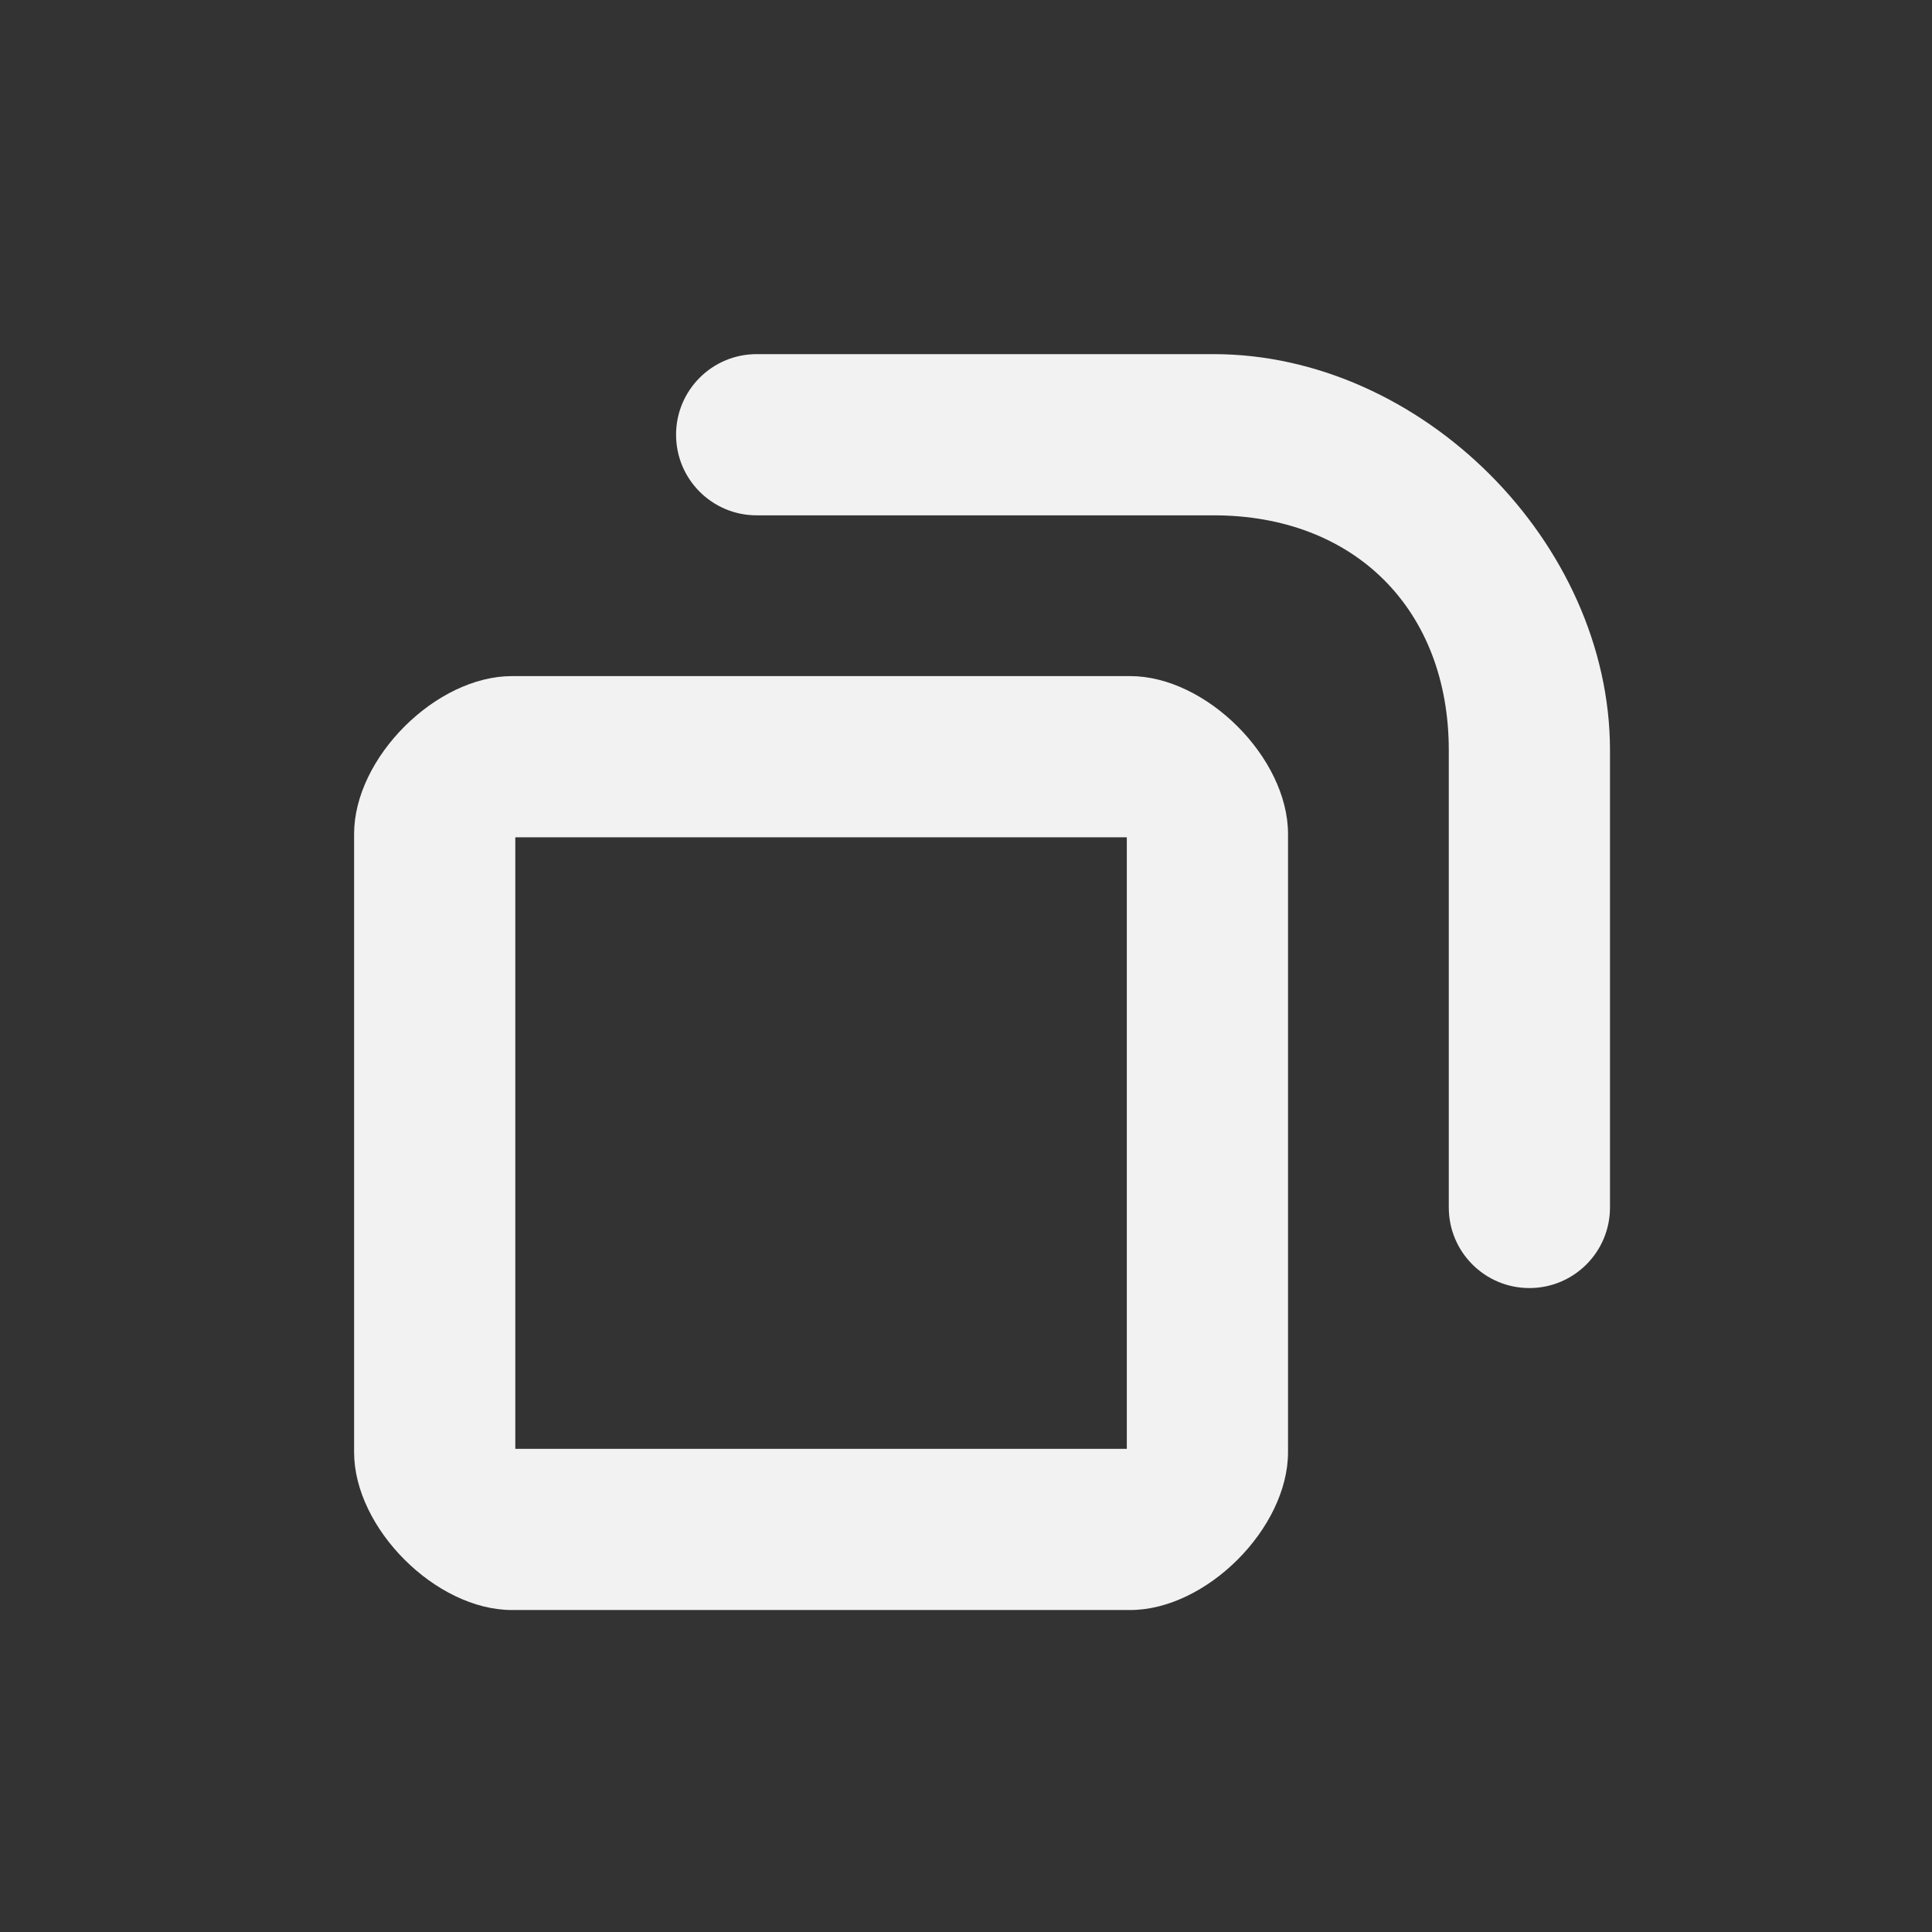 <?xml version='1.0' encoding='UTF-8' standalone='no'?>
<svg baseProfile="tiny" height="6.35mm" version="1.2" viewBox="0 0 60 60" width="6.35mm" xmlns="http://www.w3.org/2000/svg" xmlns:xlink="http://www.w3.org/1999/xlink">
    <rect x="0" y="0" width="60" height="60" fill="#333333" stroke="none"/>
    <style id="current-color-scheme" type="text/css">.ColorScheme-Text {color:#fcfcfc;}</style>
    <title>Qt SVG Document</title>
    <desc>Auto-generated by Klassy window decoration</desc>
    <defs/>
    <g fill="none" fill-rule="evenodd" stroke="black" stroke-linecap="square" stroke-linejoin="bevel" stroke-width="1">
        <g class="ColorScheme-Text" fill="currentColor" fill-opacity="0.95" font-family="Noto Sans" font-size="33.333" font-style="normal" font-weight="400" stroke="none" transform="matrix(3.333,0,0,3.333,13.5,23.5)">
            <path d="M-0.751,0.72 C-0.751,0.011 0.011,-0.751 0.72,-0.751 L6.48,-0.751 C7.189,-0.751 7.951,0.011 7.951,0.72 L7.951,6.48 C7.951,7.189 7.189,7.951 6.48,7.951 L0.72,7.951 C0.011,7.951 -0.751,7.189 -0.751,6.48 L-0.751,0.72 M0.751,0.72 L0.751,6.48 C0.751,6.567 0.633,6.449 0.72,6.449 L6.48,6.449 C6.567,6.449 6.449,6.567 6.449,6.48 L6.449,0.72 C6.449,0.633 6.567,0.751 6.48,0.751 L0.72,0.751 C0.633,0.751 0.751,0.633 0.751,0.72 " fill-rule="nonzero" vector-effect="none"/>
        </g>
        <g class="ColorScheme-Text" fill="currentColor" fill-opacity="0.95" font-family="Noto Sans" font-size="33.333" font-style="normal" font-weight="400" stroke="none" transform="matrix(3.333,0,0,3.333,13.5,23.5)">
            <path d="M3,-3.751 L7.258,-3.751 C7.673,-3.751 8.009,-3.415 8.009,-3 C8.009,-2.585 7.673,-2.249 7.258,-2.249 L3,-2.249 C2.585,-2.249 2.249,-2.585 2.249,-3 C2.249,-3.415 2.585,-3.751 3,-3.751 M7.258,-3.751 C9.194,-3.751 10.951,-1.994 10.951,-0.059 L10.951,4.2 C10.951,4.615 10.615,4.951 10.2,4.951 C9.785,4.951 9.449,4.615 9.449,4.2 L9.449,-0.059 C9.449,-1.372 8.572,-2.249 7.258,-2.249 C6.844,-2.249 6.508,-2.585 6.508,-3 C6.508,-3.415 6.844,-3.751 7.258,-3.751 " fill-rule="nonzero" vector-effect="none"/>
        </g>
    </g>
</svg>
